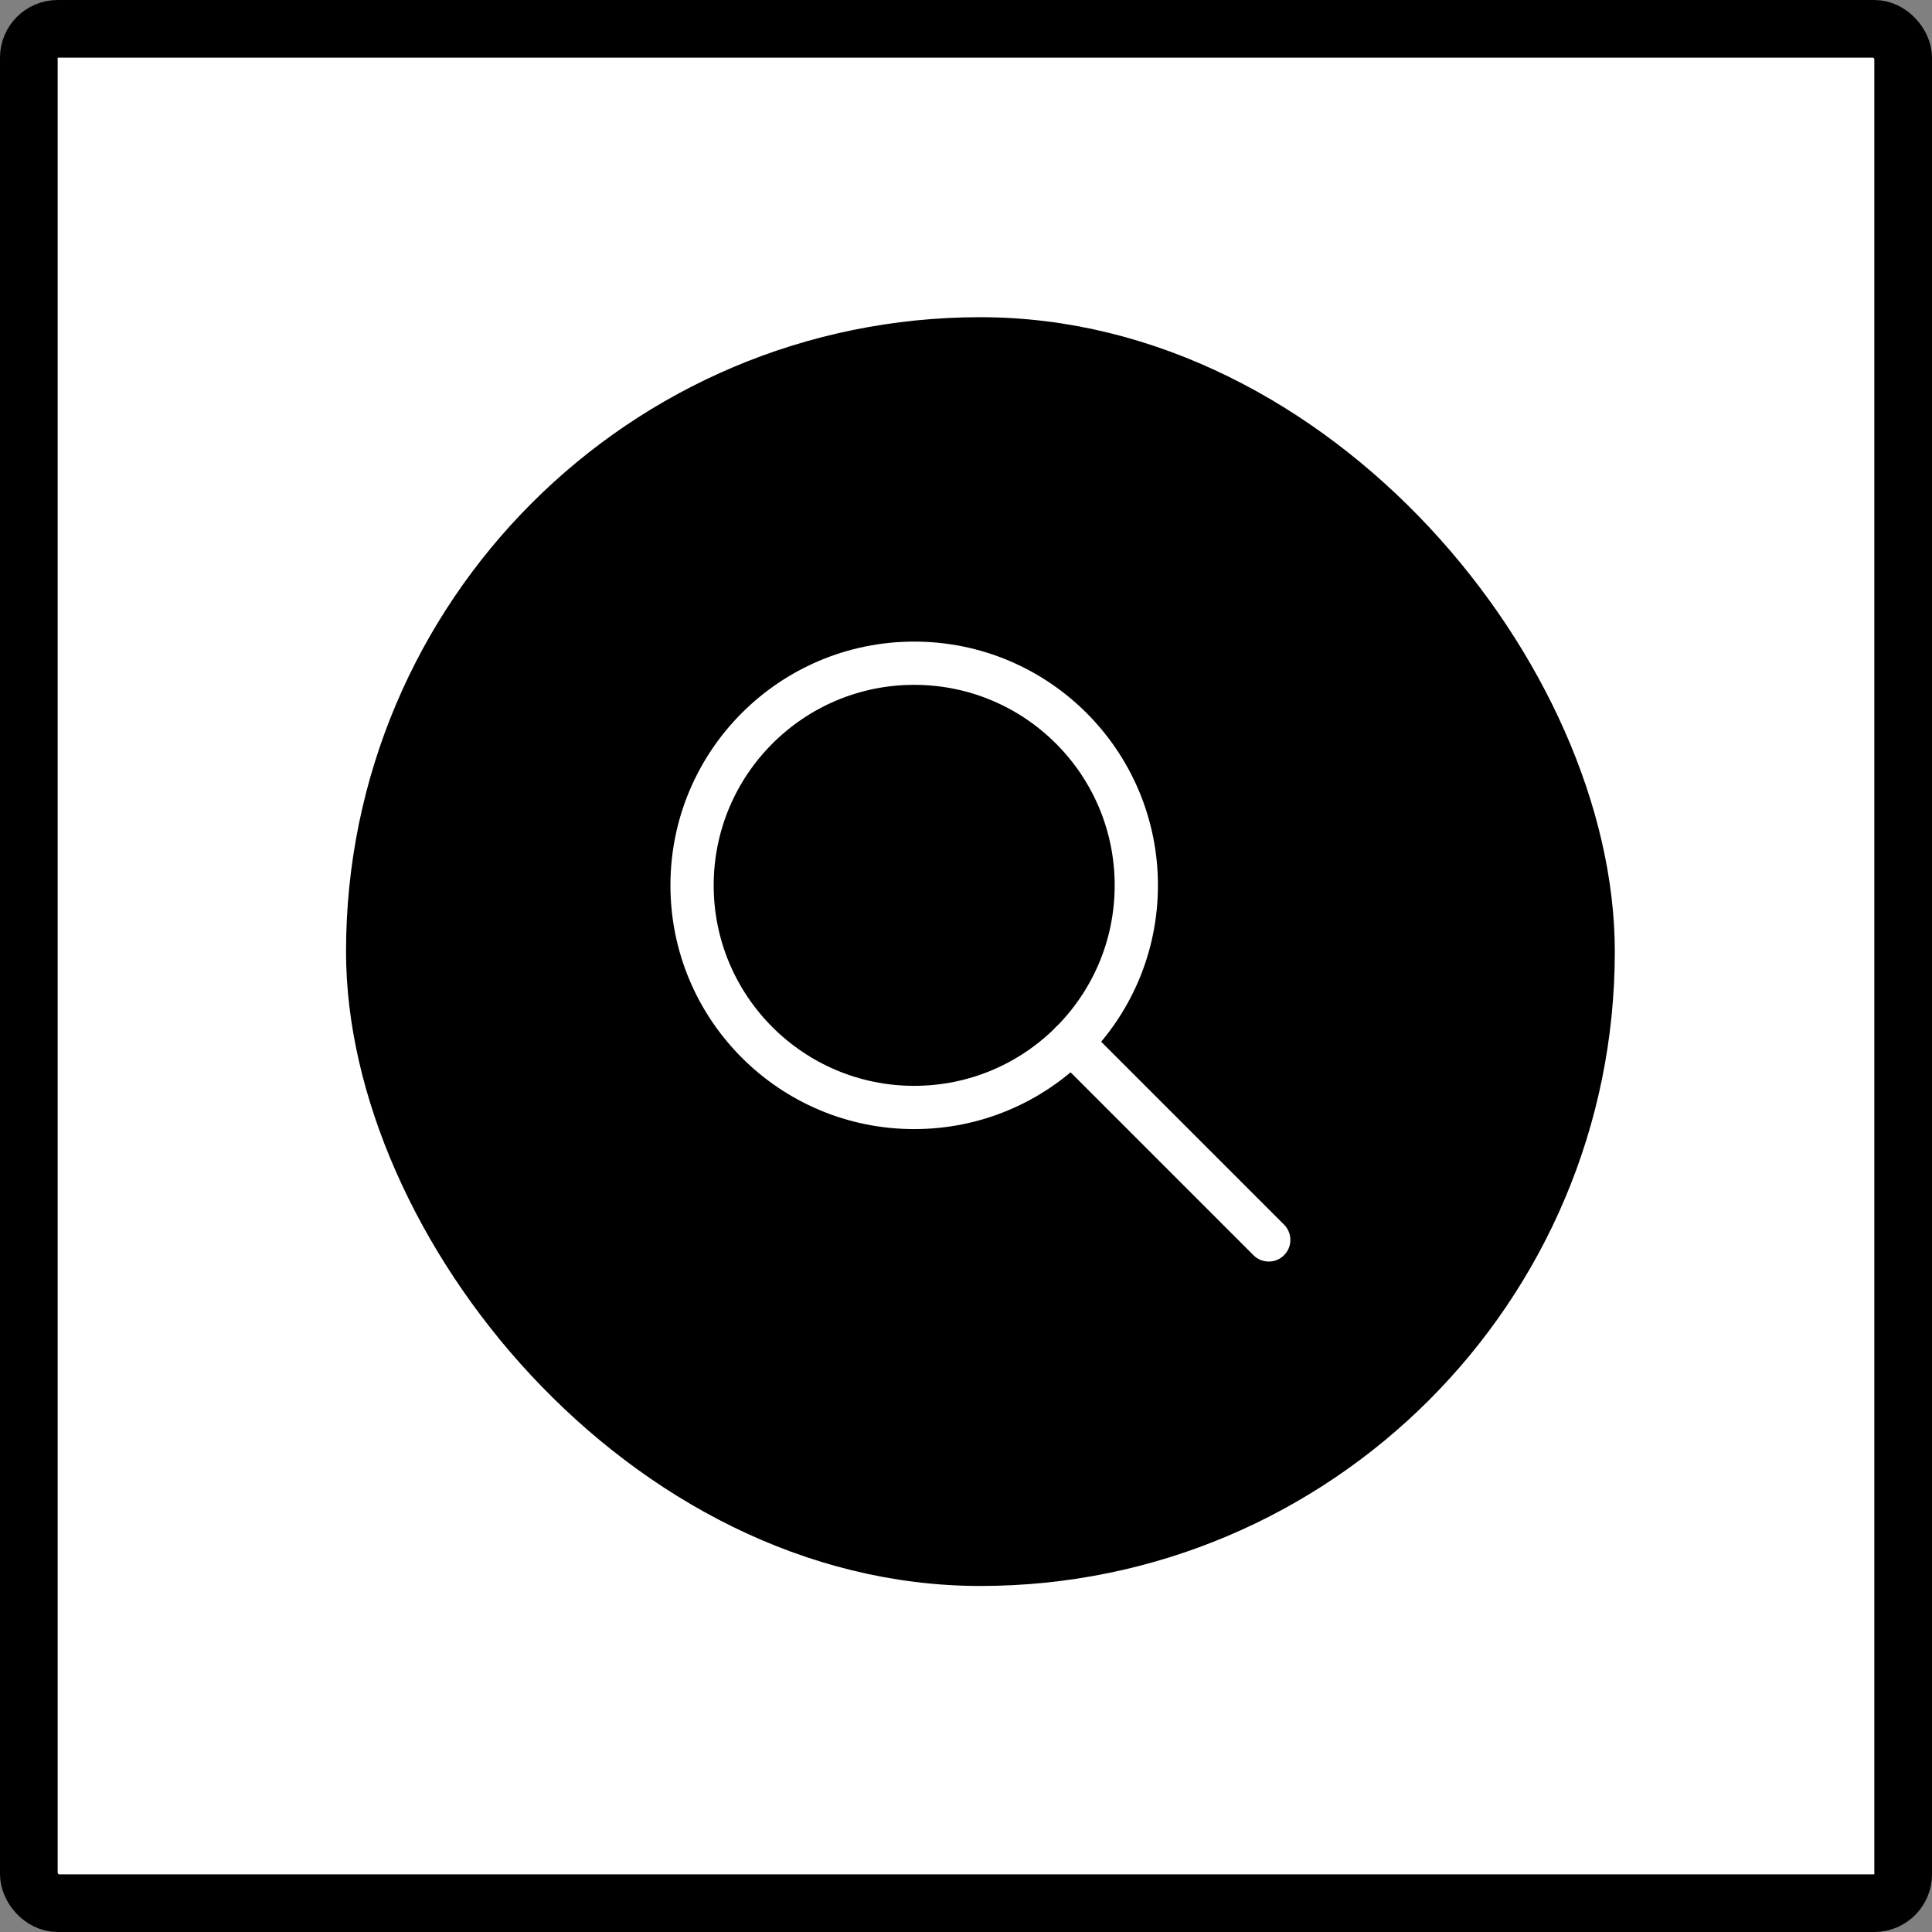 <svg width="67" height="67" viewBox="0 0 67 67" fill="none" xmlns="http://www.w3.org/2000/svg">
<rect x="0" y="0" width="67" height="67" fill="#808080" stroke="none"/>
<rect x="1" y="1" width="65" height="65" rx="1" fill="white" stroke="black" stroke-width="2"/>
<rect x="12.75" y="11.75" width="42.5" height="42.5" rx="21.25" fill="black" stroke="black" stroke-width="1.5"/>
<path d="M31.703 38.406C35.958 38.406 39.406 34.958 39.406 30.703C39.406 26.449 35.958 23 31.703 23C27.449 23 24 26.449 24 30.703C24 34.958 27.449 38.406 31.703 38.406Z" stroke="white" stroke-width="1.5" stroke-linecap="round" stroke-linejoin="round"/>
<path d="M37.148 36.148L43.999 42.999" stroke="white" stroke-width="1.5" stroke-linecap="round" stroke-linejoin="round"/>
</svg>

